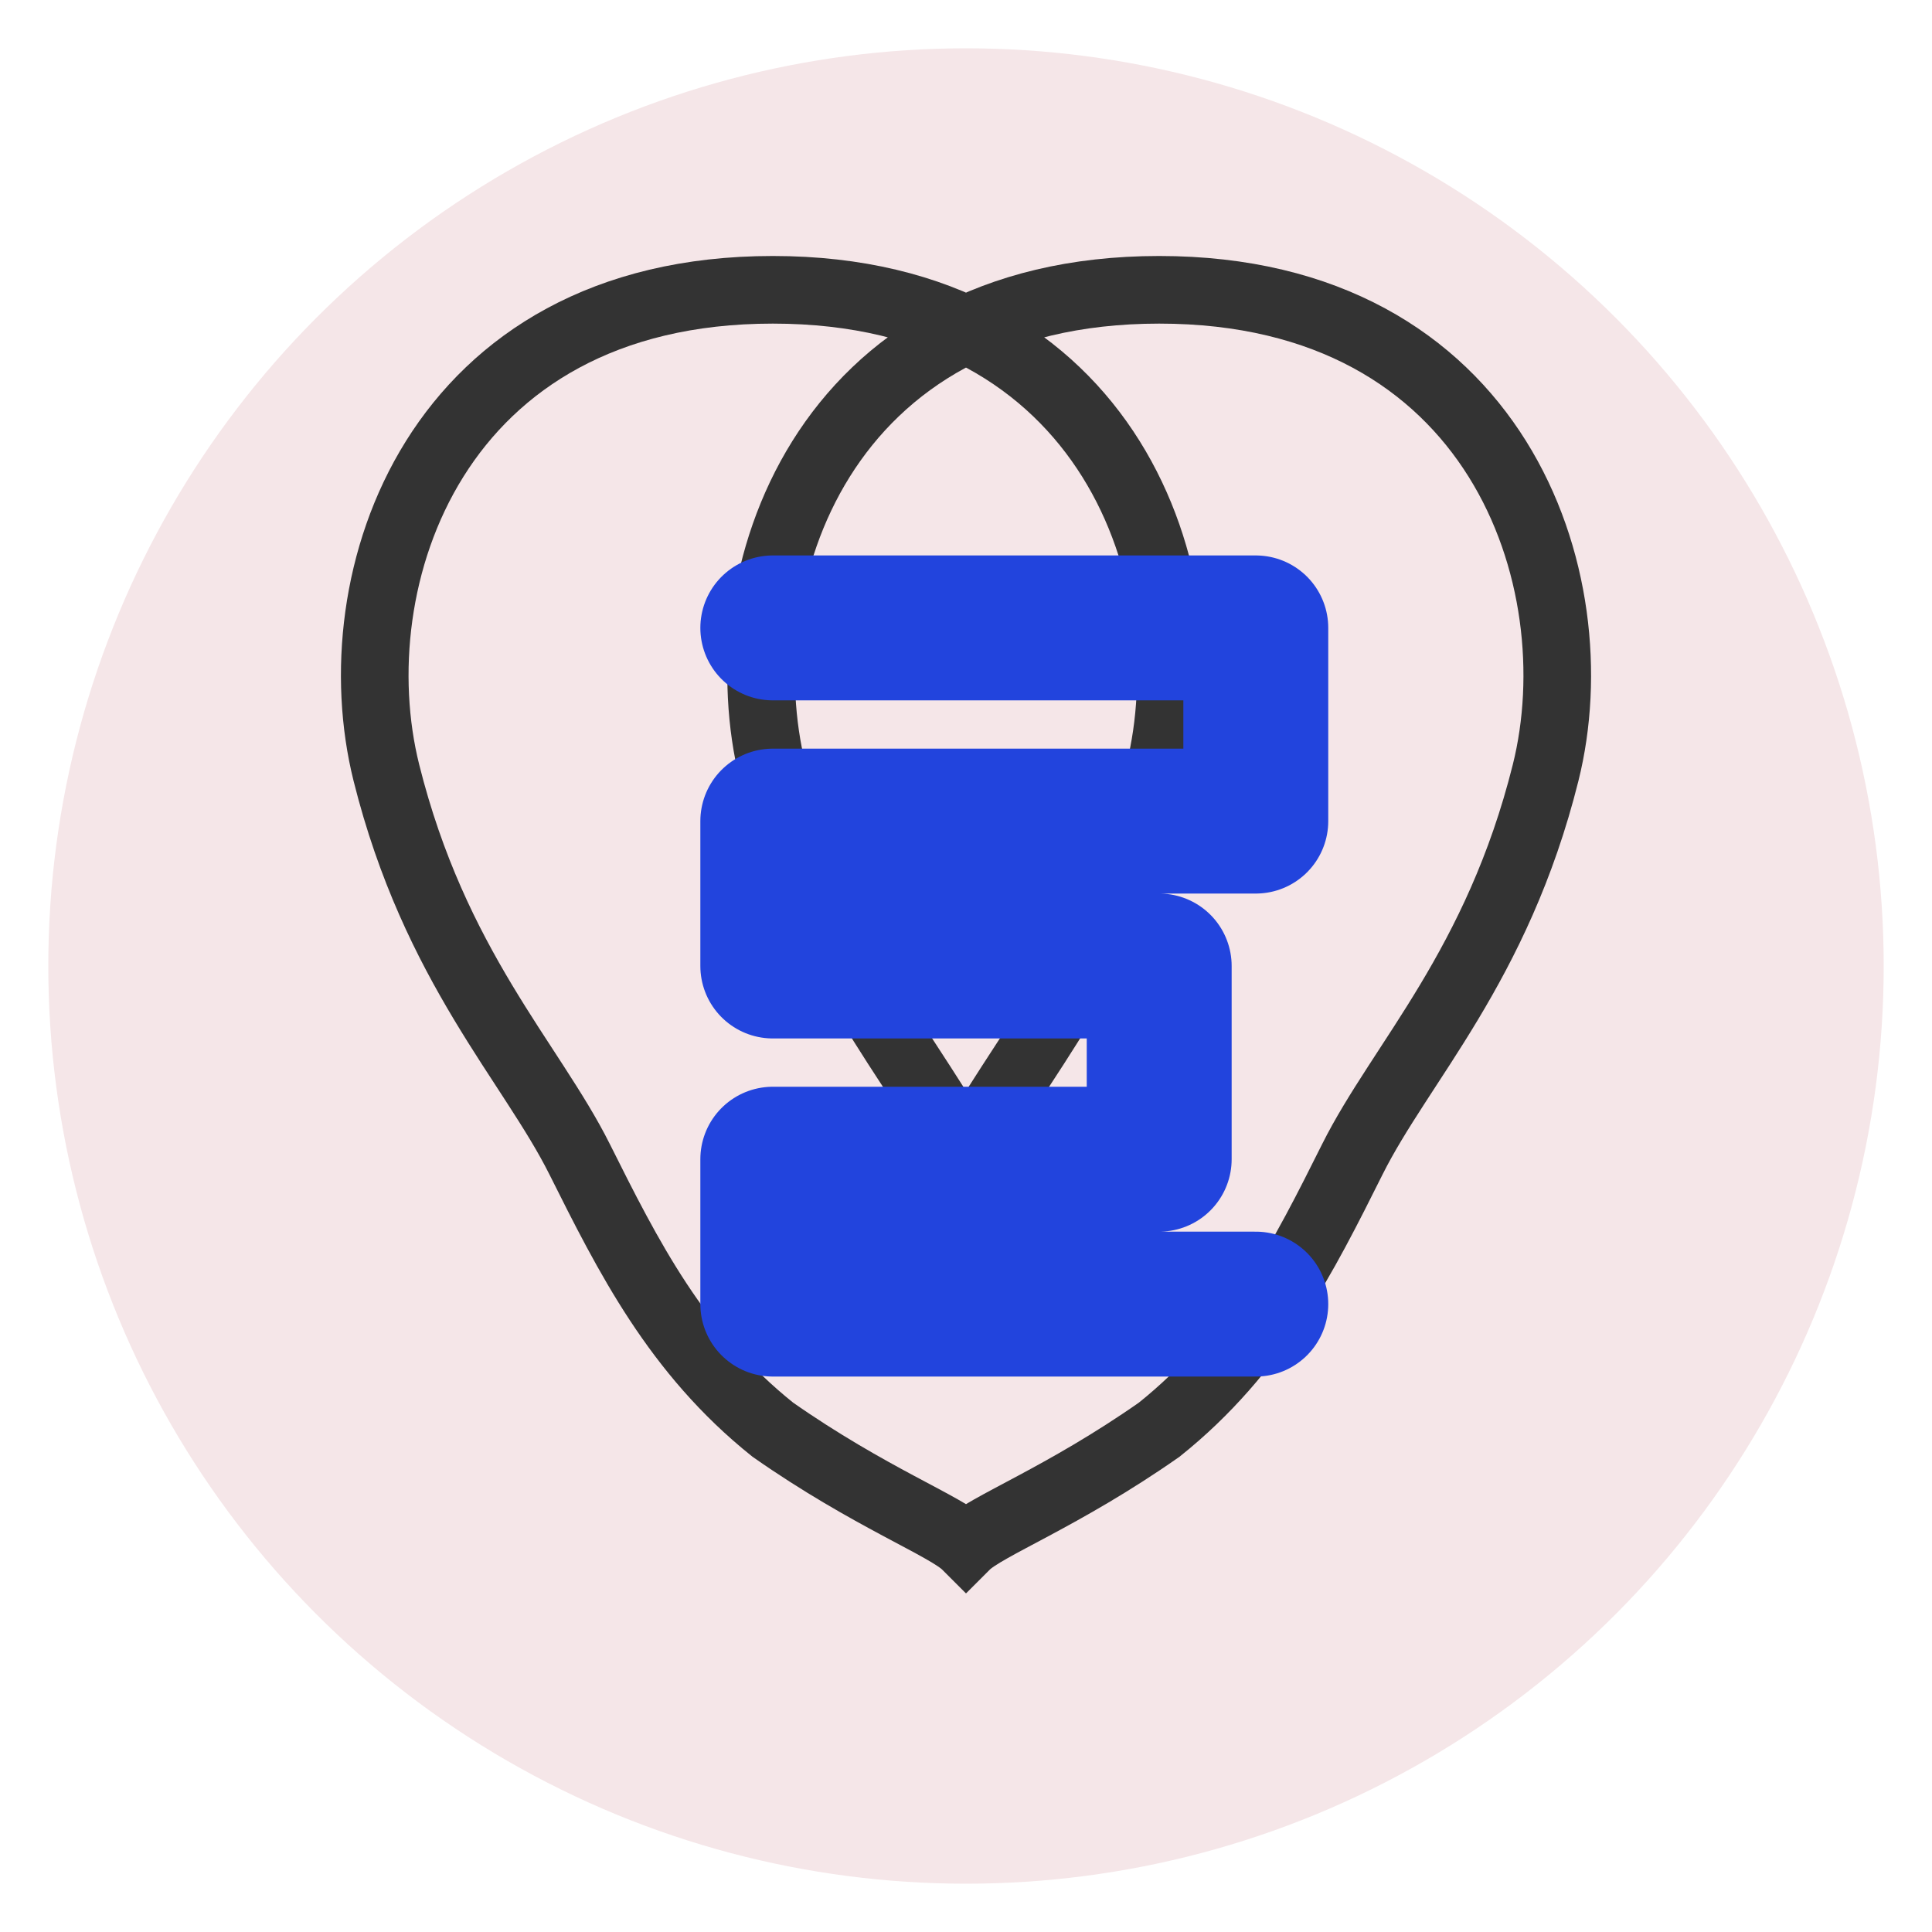 <?xml version="1.0" encoding="UTF-8"?>
<svg viewBox="0 0 200 200" xmlns="http://www.w3.org/2000/svg">
  <circle cx="100" cy="100" r="95" fill="#f5e6e8"/>
  <path d="M160,80 C165,60 155,30 120,30 C85,30 75,60 80,80 C85,100 95,110 100,120 C105,110 115,100 120,80 C125,60 115,30 80,30 C45,30 35,60 40,80 C45,100 55,110 60,120 C65,130 70,140 80,148 C90,155 98,158 100,160 C102,158 110,155 120,148 C130,140 135,130 140,120 C145,110 155,100 160,80 Z" fill="none" stroke="#333" stroke-width="7"/>
  <path d="M80,65 L130,65 L130,85 L80,85 L80,100 L120,100 L120,120 L80,120 L80,135 L130,135" fill="none" stroke="#2244DD" stroke-width="15" stroke-linecap="round" stroke-linejoin="round"/>
</svg>
